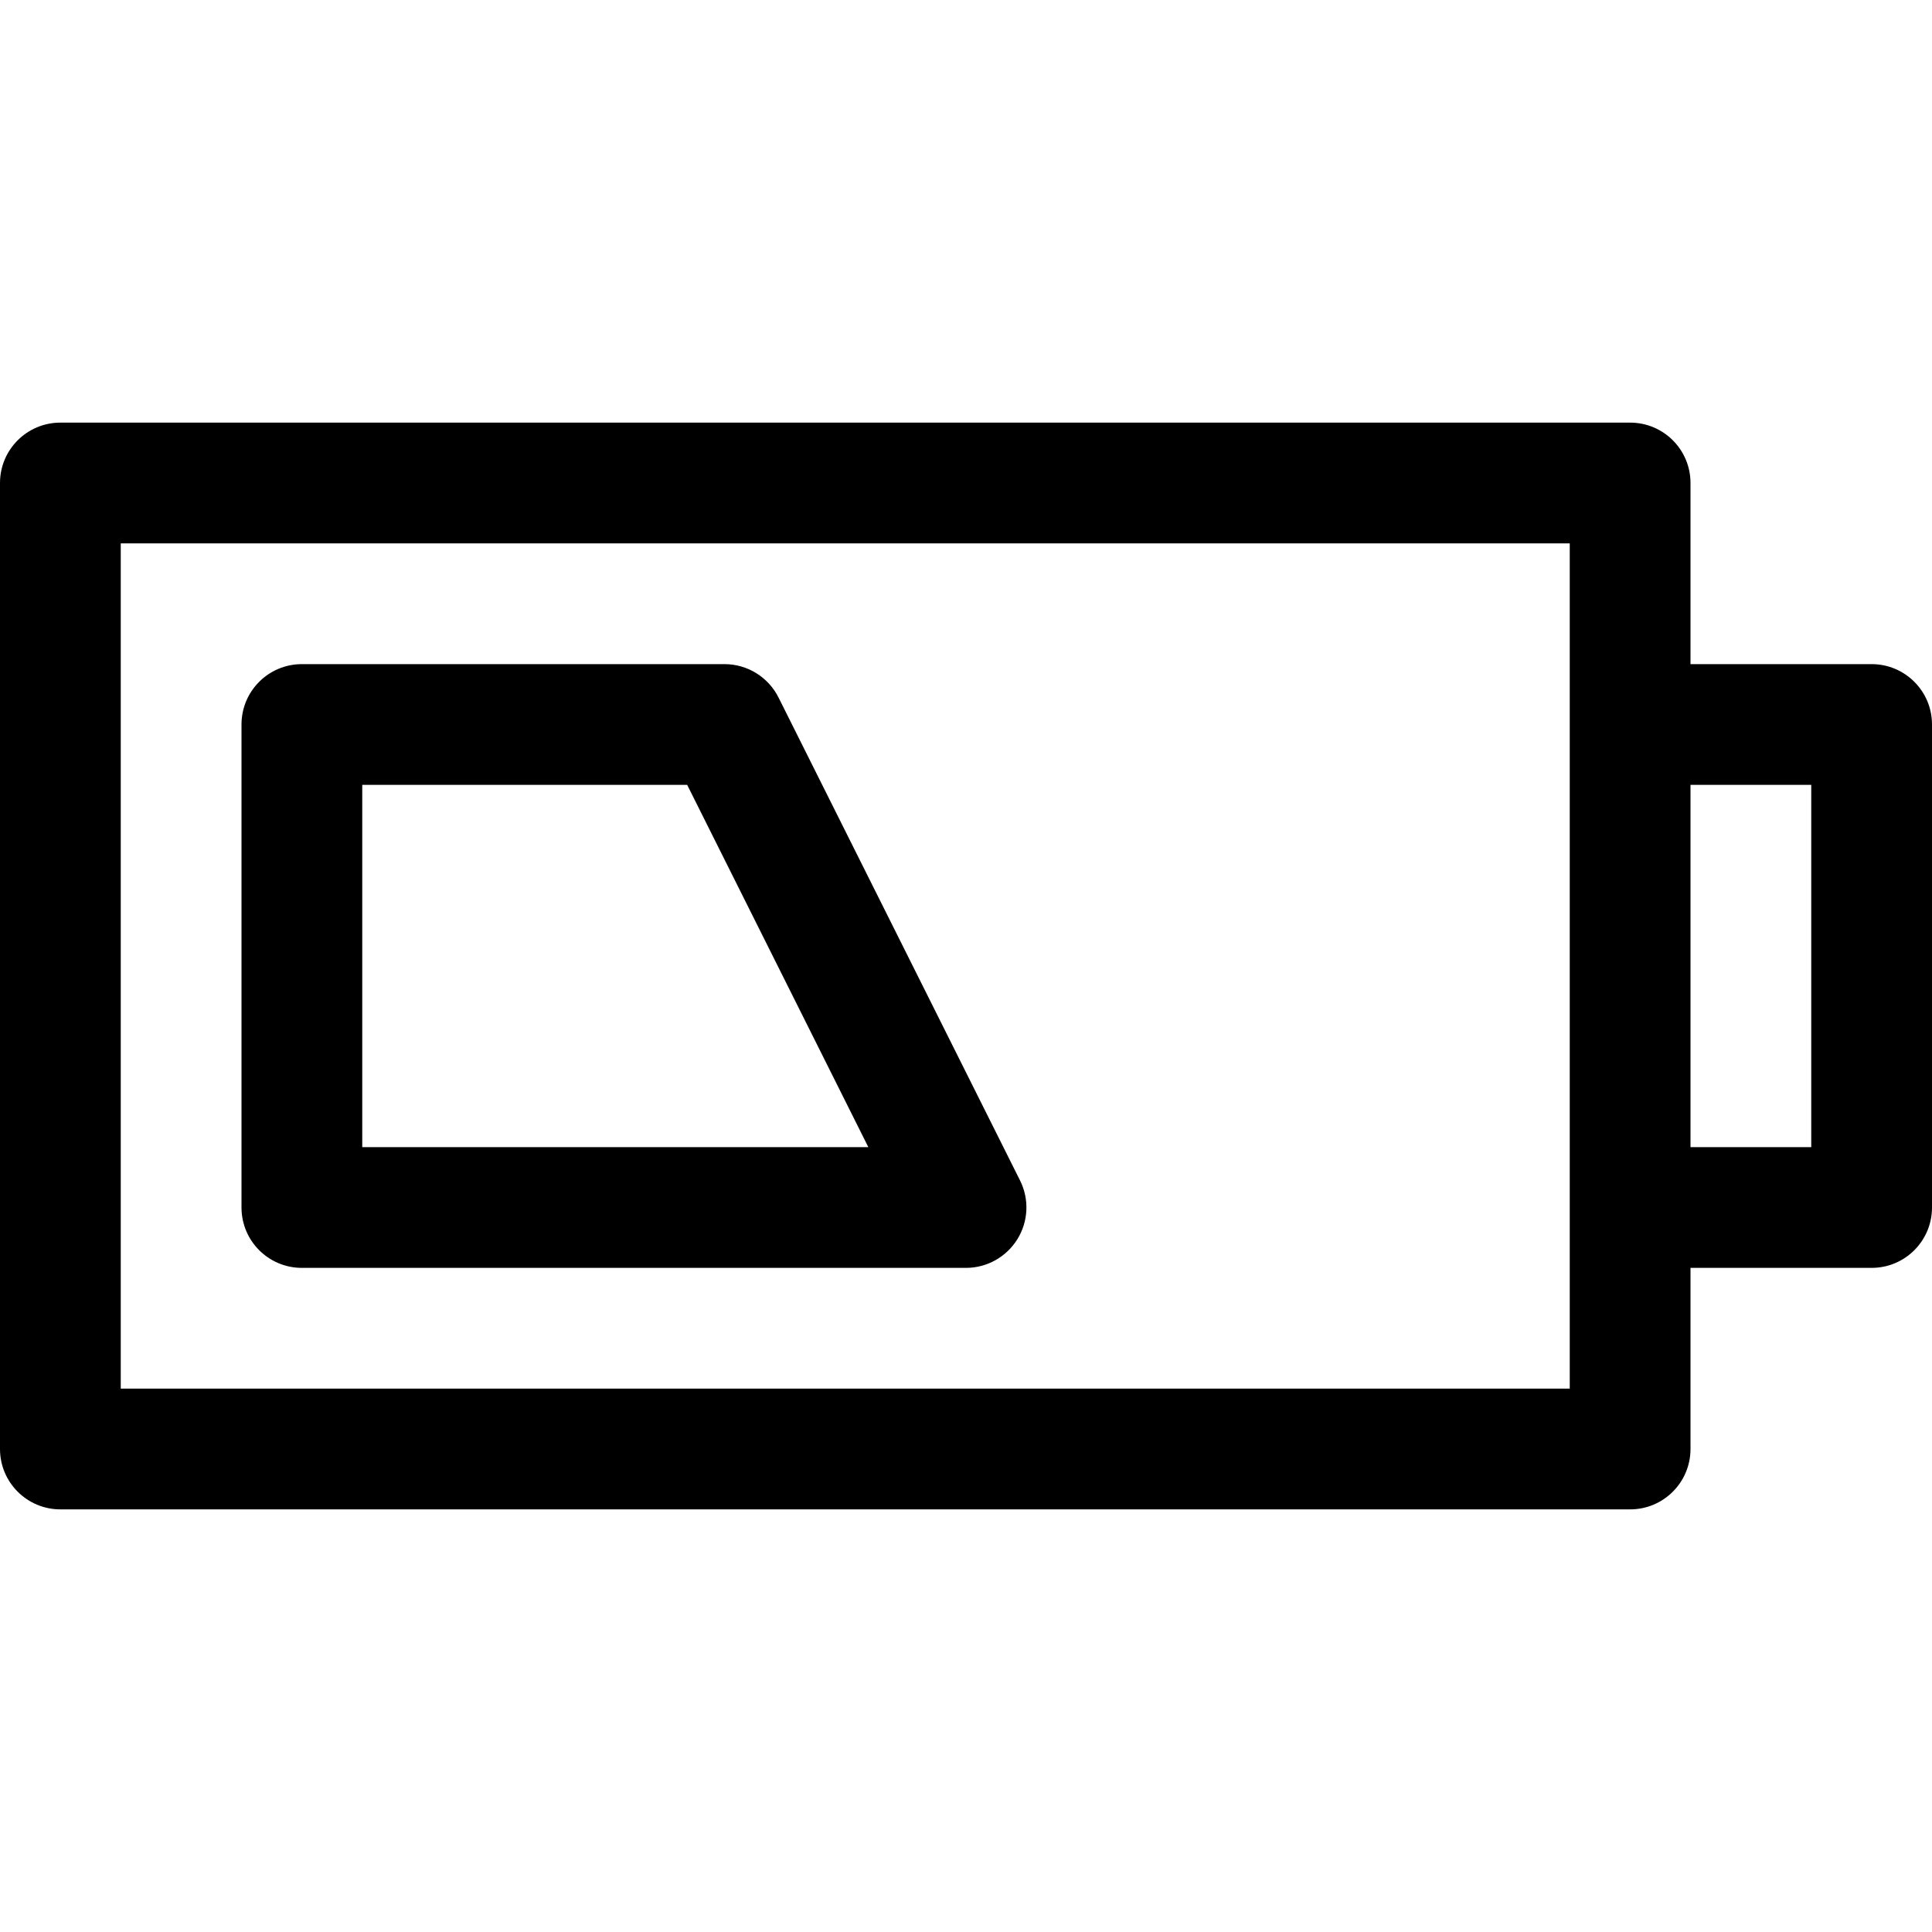 <?xml version="1.0" encoding="utf-8"?>
<!-- Generator: Adobe Illustrator 19.2.1, SVG Export Plug-In . SVG Version: 6.00 Build 0)  -->
<!DOCTYPE svg PUBLIC "-//W3C//DTD SVG 1.1//EN" "http://www.w3.org/Graphics/SVG/1.1/DTD/svg11.dtd">
<svg version="1.1" id="Layer_1" xmlns="http://www.w3.org/2000/svg" xmlns:xlink="http://www.w3.org/1999/xlink" x="0px" y="0px"
	 width="32px" height="32px" viewBox="0 0 32 32" enable-background="new 0 0 32 32" xml:space="preserve">
<path d="M31,11h-3V8c0-0.553-0.448-1-1-1H1C0.448,7,0,7.447,0,8v16c0,0.553,0.448,1,1,1h26c0.552,0,1-0.447,1-1v-3h3
	c0.552,0,1-0.447,1-1v-8C32,11.447,31.552,11,31,11z M26,23H2V9h24V23z M30,19h-2v-6h2V19z"/>
<path d="M12.895,11.553C12.725,11.214,12.379,11,12,11H5c-0.552,0-1,0.447-1,1v8c0,0.553,0.448,1,1,1h11
	c0.347,0,0.668-0.18,0.851-0.475s0.199-0.663,0.044-0.973L12.895,11.553z M6,19v-6h5.382l3,6H6z"/>
</svg>
